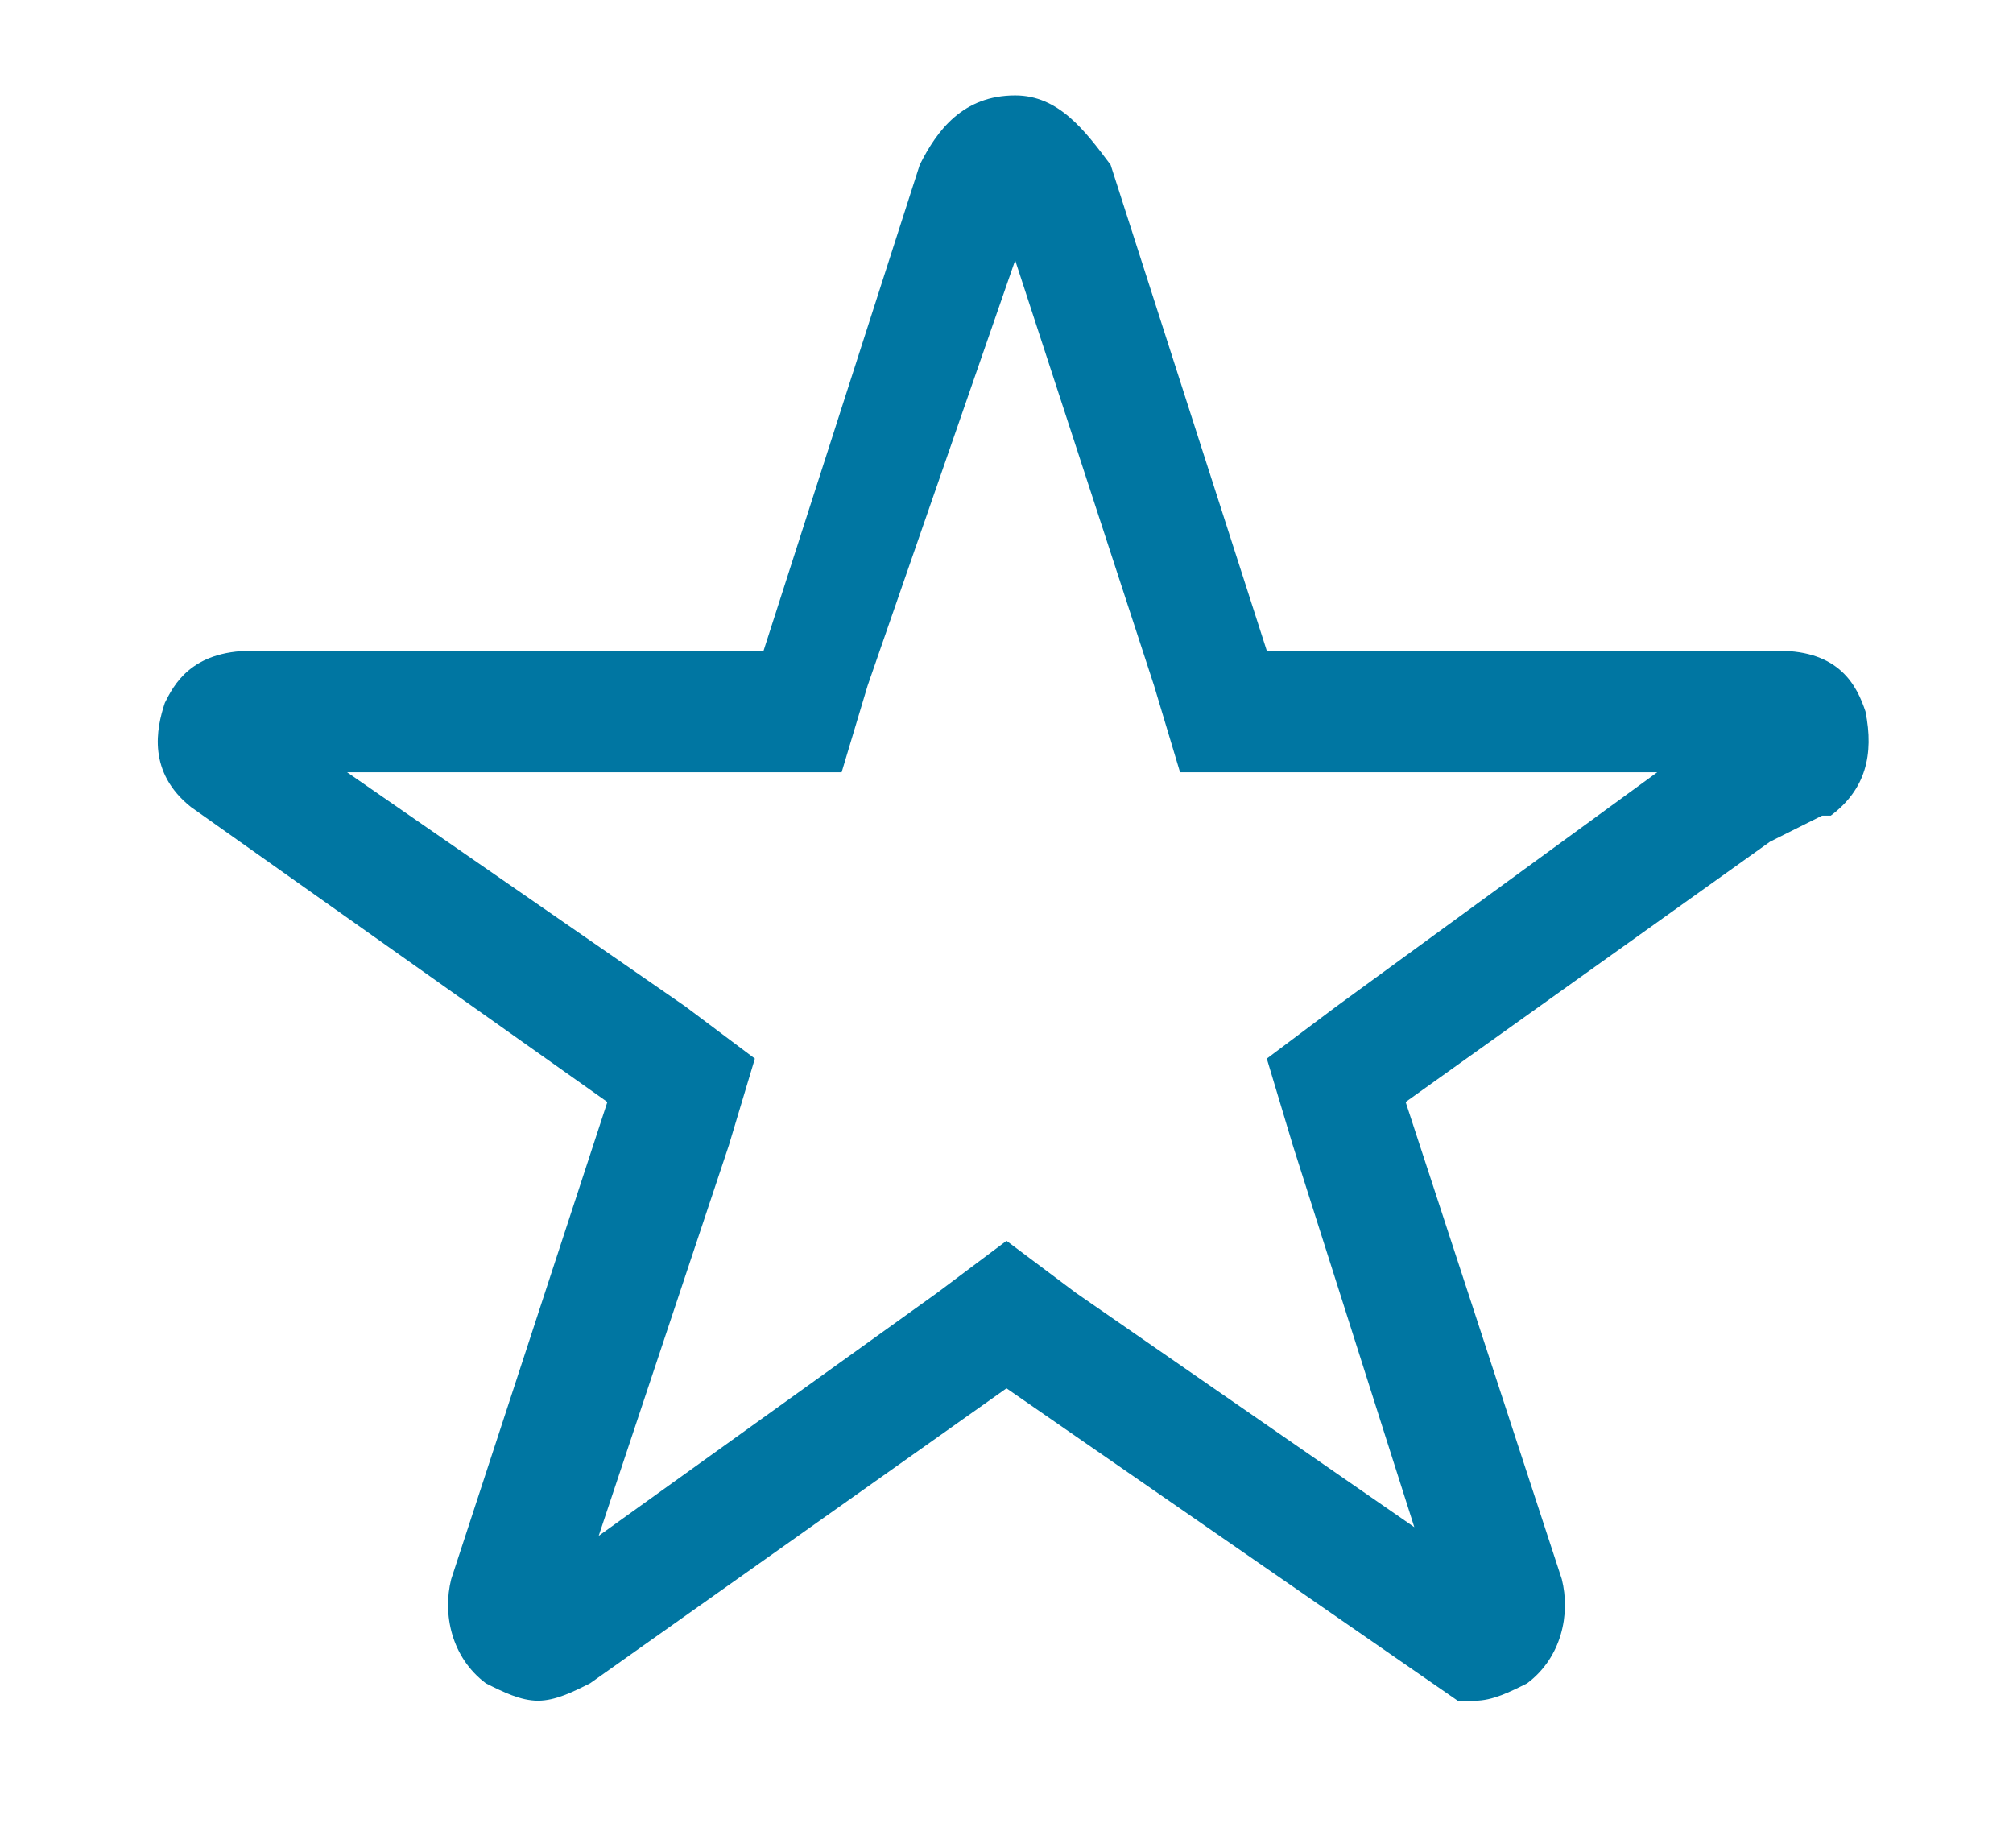 <?xml version="1.0" encoding="utf-8"?>
<!-- Generator: Adobe Illustrator 19.2.0, SVG Export Plug-In . SVG Version: 6.00 Build 0)  -->
<svg version="1.1" id="Layer_1" xmlns="http://www.w3.org/2000/svg" xmlns:xlink="http://www.w3.org/1999/xlink" x="0px" y="0px"
	 viewBox="0 0 23.2 21.3" style="enable-background:new 0 0 23.2 21.3;" xml:space="preserve">
<style type="text/css">
	.st0{fill:#0076A2;}
</style>
<g>
	<path class="st0" d="M11.7,3l1.6,4.9l0.3,1h1h4.5l-3.7,2.7l-0.8,0.6l0.3,1l1.4,4.4l-3.9-2.7l-0.8-0.6l-0.8,0.6l-3.9,2.8l1.5-4.5
		l0.3-1l-0.8-0.6L4,8.9h4.7h1l0.3-1L11.7,3 M11.7,1.1c-0.6,0-0.9,0.4-1.1,0.8L8.8,7.5H2.9c-0.7,0-0.9,0.4-1,0.6
		C1.8,8.4,1.7,8.9,2.2,9.3L7,12.7l-1.8,5.5c-0.1,0.4,0,0.9,0.4,1.2c0.2,0.1,0.4,0.2,0.6,0.2s0.4-0.1,0.6-0.2l4.8-3.4l5.2,3.6H17
		c0.2,0,0.4-0.1,0.6-0.2c0.4-0.3,0.5-0.8,0.4-1.2l-1.8-5.5l4.2-3L21,9.4h0.1c0.4-0.3,0.5-0.7,0.4-1.2c-0.1-0.3-0.3-0.7-1-0.7h-5.9
		l-1.8-5.6C12.5,1.5,12.2,1.1,11.7,1.1L11.7,1.1z"/>
</g>
</svg>
